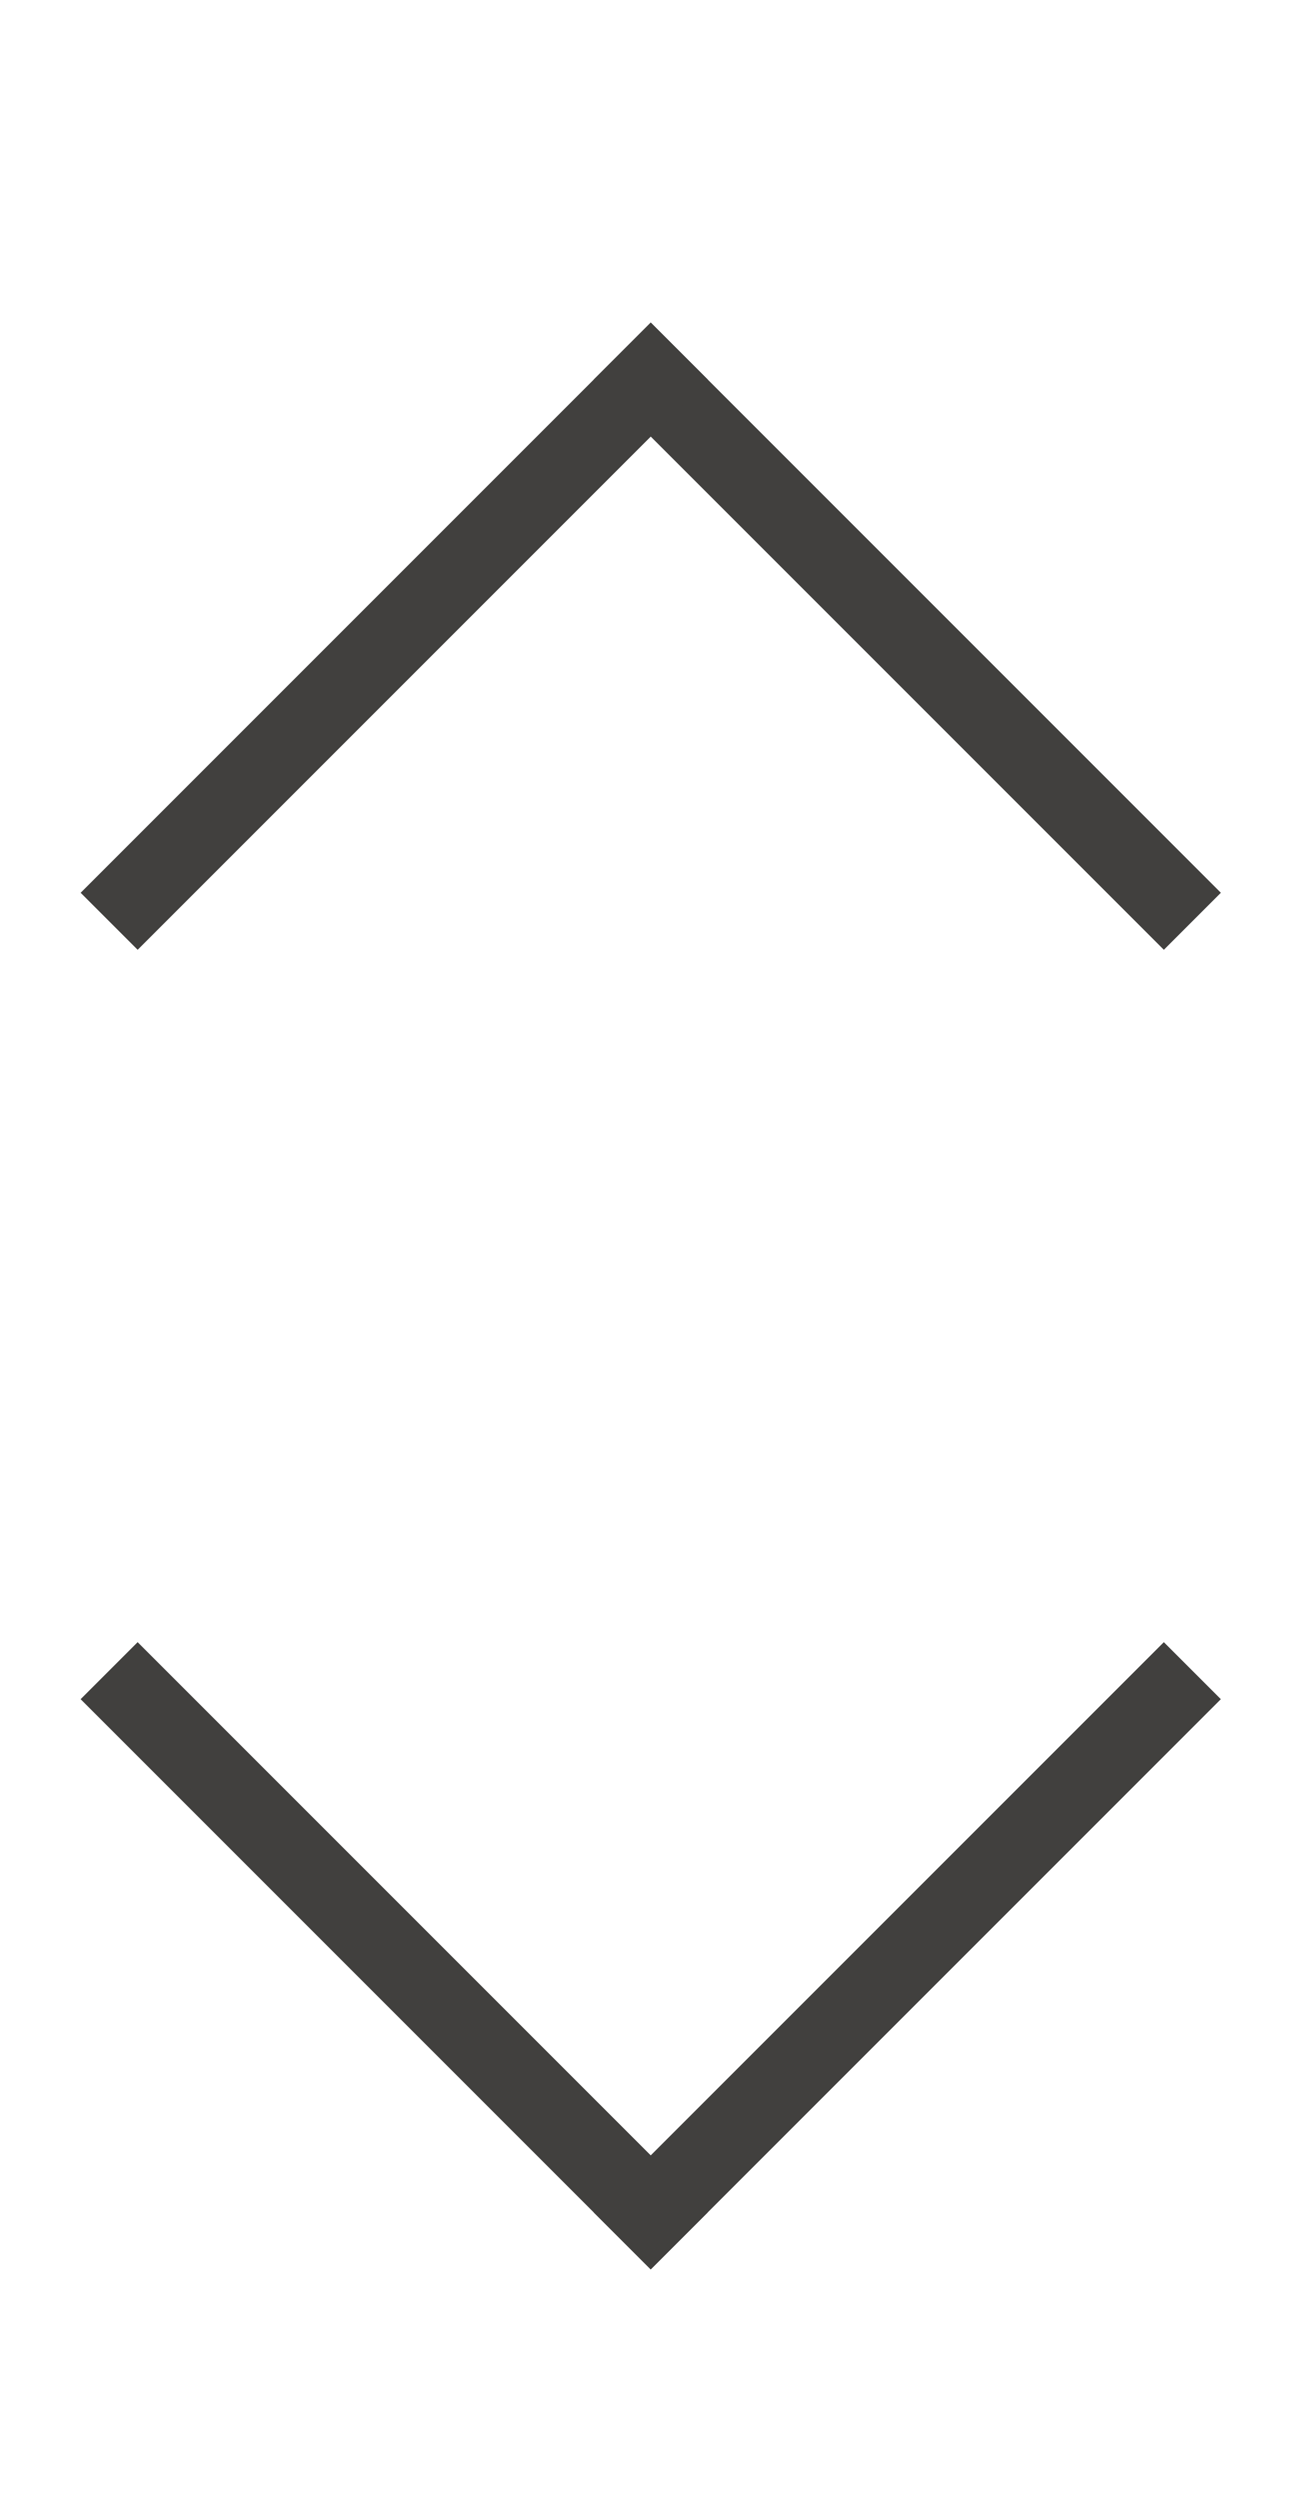 <svg width="32" height="62" viewBox="0 0 32 62" fill="none" xmlns="http://www.w3.org/2000/svg">
<rect x="2" y="42.142" width="2" height="20" transform="rotate(-45 2 42.142)" fill="#41403E"/>
<rect x="14.728" y="54.87" width="20" height="2" transform="rotate(-45 14.728 54.87)" fill="#41403E"/>
<rect x="30.285" y="22.142" width="2" height="20" transform="rotate(135 30.285 22.142)" fill="#41403E"/>
<rect x="17.557" y="9.414" width="20" height="2" transform="rotate(135 17.557 9.414)" fill="#41403E"/>
</svg>
